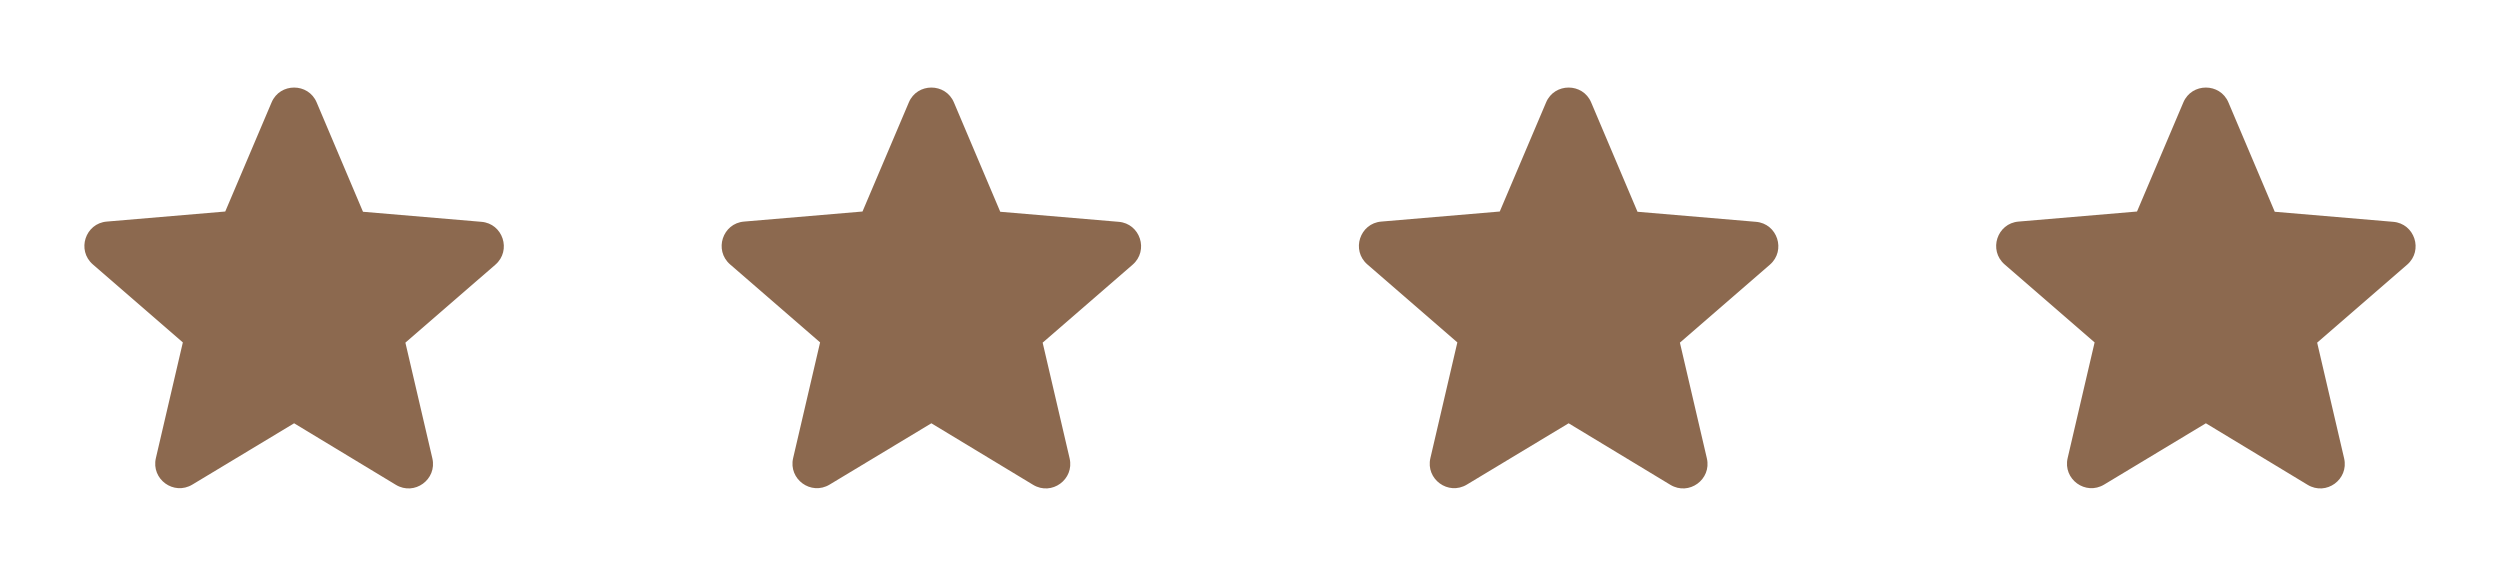 <svg width="153" height="36" viewBox="0 0 153 36" fill="none" xmlns="http://www.w3.org/2000/svg">
<path d="M18 25.905L24.225 29.67C25.365 30.36 26.76 29.34 26.46 28.05L24.81 20.97L30.315 16.2C31.32 15.33 30.78 13.68 29.46 13.575L22.215 12.96L19.38 6.27C18.87 5.055 17.13 5.055 16.62 6.27L13.785 12.945L6.54 13.56C5.22 13.665 4.68 15.315 5.685 16.185L11.19 20.955L9.54 28.035C9.24 29.325 10.635 30.345 11.775 29.655L18 25.905Z" fill="#8C694F"/>
<path d="M57 25.905L63.225 29.67C64.365 30.36 65.76 29.34 65.46 28.05L63.81 20.97L69.315 16.2C70.32 15.33 69.78 13.68 68.46 13.575L61.215 12.96L58.38 6.27C57.87 5.055 56.13 5.055 55.62 6.27L52.785 12.945L45.54 13.56C44.22 13.665 43.68 15.315 44.685 16.185L50.19 20.955L48.54 28.035C48.24 29.325 49.635 30.345 50.775 29.655L57 25.905Z" fill="#8C694F"/>
<path d="M96 25.905L102.225 29.67C103.365 30.36 104.76 29.34 104.46 28.05L102.81 20.97L108.315 16.2C109.32 15.33 108.78 13.68 107.46 13.575L100.215 12.96L97.38 6.27C96.87 5.055 95.13 5.055 94.62 6.27L91.785 12.945L84.54 13.56C83.22 13.665 82.68 15.315 83.685 16.185L89.19 20.955L87.54 28.035C87.24 29.325 88.635 30.345 89.775 29.655L96 25.905Z" fill="#8C694F"/>
<path d="M135 25.905L141.225 29.67C142.365 30.36 143.76 29.34 143.46 28.05L141.81 20.97L147.315 16.2C148.32 15.33 147.78 13.68 146.46 13.575L139.215 12.96L136.38 6.27C135.87 5.055 134.13 5.055 133.62 6.27L130.785 12.945L123.54 13.56C122.22 13.665 121.68 15.315 122.685 16.185L128.19 20.955L126.54 28.035C126.24 29.325 127.635 30.345 128.775 29.655L135 25.905Z" fill="#8C694F"/>
</svg>
